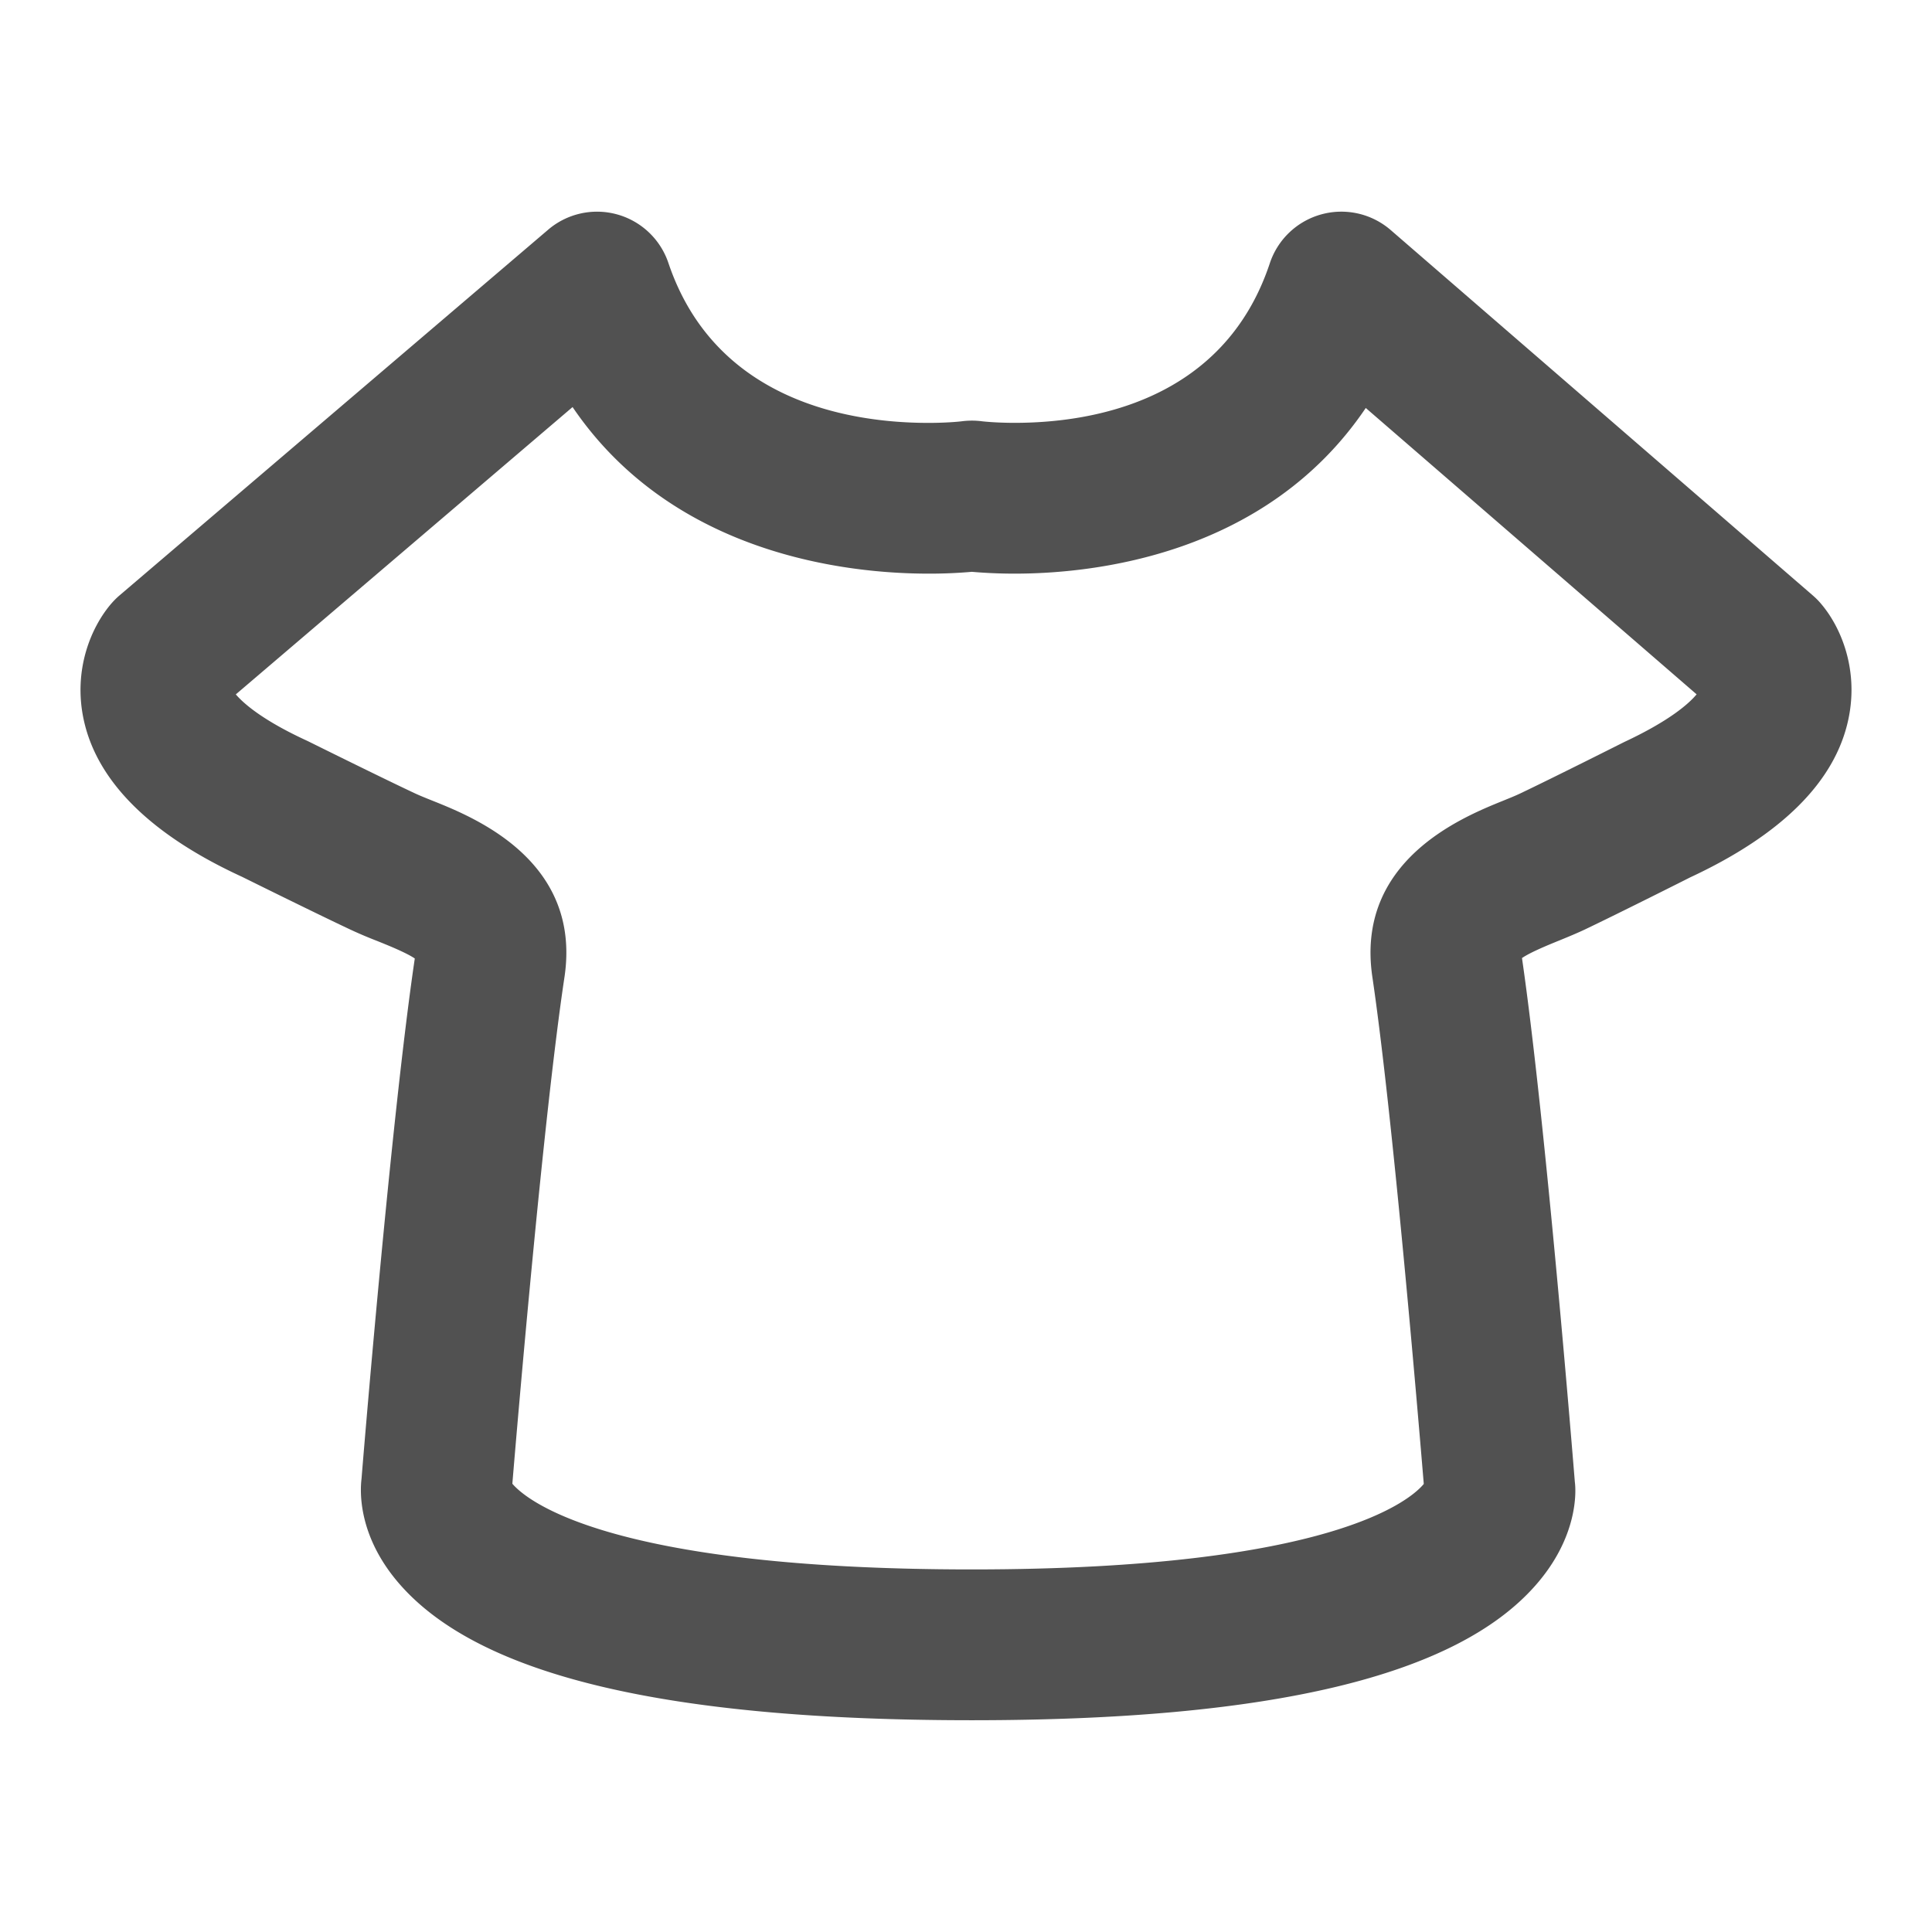 <?xml version="1.0" standalone="no"?><!DOCTYPE svg PUBLIC "-//W3C//DTD SVG 1.1//EN" "http://www.w3.org/Graphics/SVG/1.1/DTD/svg11.dtd"><svg t="1582696336402" class="icon" viewBox="0 0 1024 1024" version="1.1" xmlns="http://www.w3.org/2000/svg" p-id="2163" width="48" height="48" xmlns:xlink="http://www.w3.org/1999/xlink"><defs><style type="text/css"></style></defs><path d="M515.1 911.758c-161.394 0-260.494-23.495-302.99-71.794-22.443-25.486-21.333-49.522-20.48-56.292 0.455-6.03 15.531-189.924 28.217-275.655-4.608-3.129-14.393-7.054-20.053-9.33a229.831 229.831 0 0 1-13.881-5.888c-18.716-8.789-57.572-28.046-57.572-28.046-48.299-22.187-76.942-50.404-83.996-83.399-5.66-26.425 3.982-49.18 14.876-61.696 1.308-1.479 2.702-2.873 4.181-4.124l227.072-193.735a39.908 39.908 0 0 1 63.801 17.607c24.889 73.7 97.024 84.736 137.842 84.736 10.866 0 17.778-0.853 17.835-0.882 3.442-0.427 7.111-0.427 10.553 0.028 0 0 6.77 0.825 17.266 0.825 40.021 0 110.791-10.98 135.253-84.565a39.964 39.964 0 0 1 64.085-17.607l223.801 193.735c1.479 1.28 2.873 2.674 4.124 4.153 10.78 12.516 20.281 35.3 14.592 61.639-7.054 32.825-35.3 60.985-83.94 83.627 0 0.028-37.49 18.887-55.694 27.563-4.096 1.934-8.761 3.868-13.71 5.888-5.518 2.247-15.104 6.144-19.598 9.244 12.572 86.471 27.392 269.881 28.018 277.703 0.683 5.006 1.735 29.184-20.878 54.812-42.325 48.1-140.032 71.452-298.724 71.452z m-243.541-125.355c6.713 7.936 48.953 45.426 243.541 45.426 192.228 0 233.188-37.575 239.531-45.312-2.987-35.925-16.384-195.243-27.25-268.686-9.102-61.582 47.531-84.594 68.836-93.241 3.413-1.394 6.656-2.674 9.472-4.011 17.92-8.533 55.097-27.25 55.154-27.278 24.462-11.435 34.475-20.565 38.4-25.287l-175.36-151.78c-52.793 78.194-144.356 87.808-186.084 87.808-9.927 0-17.835-0.54-22.699-0.967a255.602 255.602 0 0 1-22.983 0.967c-42.325 0-135.253-9.671-188.644-88.292l-178.489 152.292c4.068 4.75 14.108 13.71 37.831 24.604 1.138 0.54 38.855 19.285 57.06 27.819 2.873 1.337 6.172 2.645 9.643 4.039 21.589 8.647 78.905 31.602 69.66 93.412-11.179 74.24-24.946 236.345-27.62 268.487z" fill="#515151" p-id="2164"></path></svg>